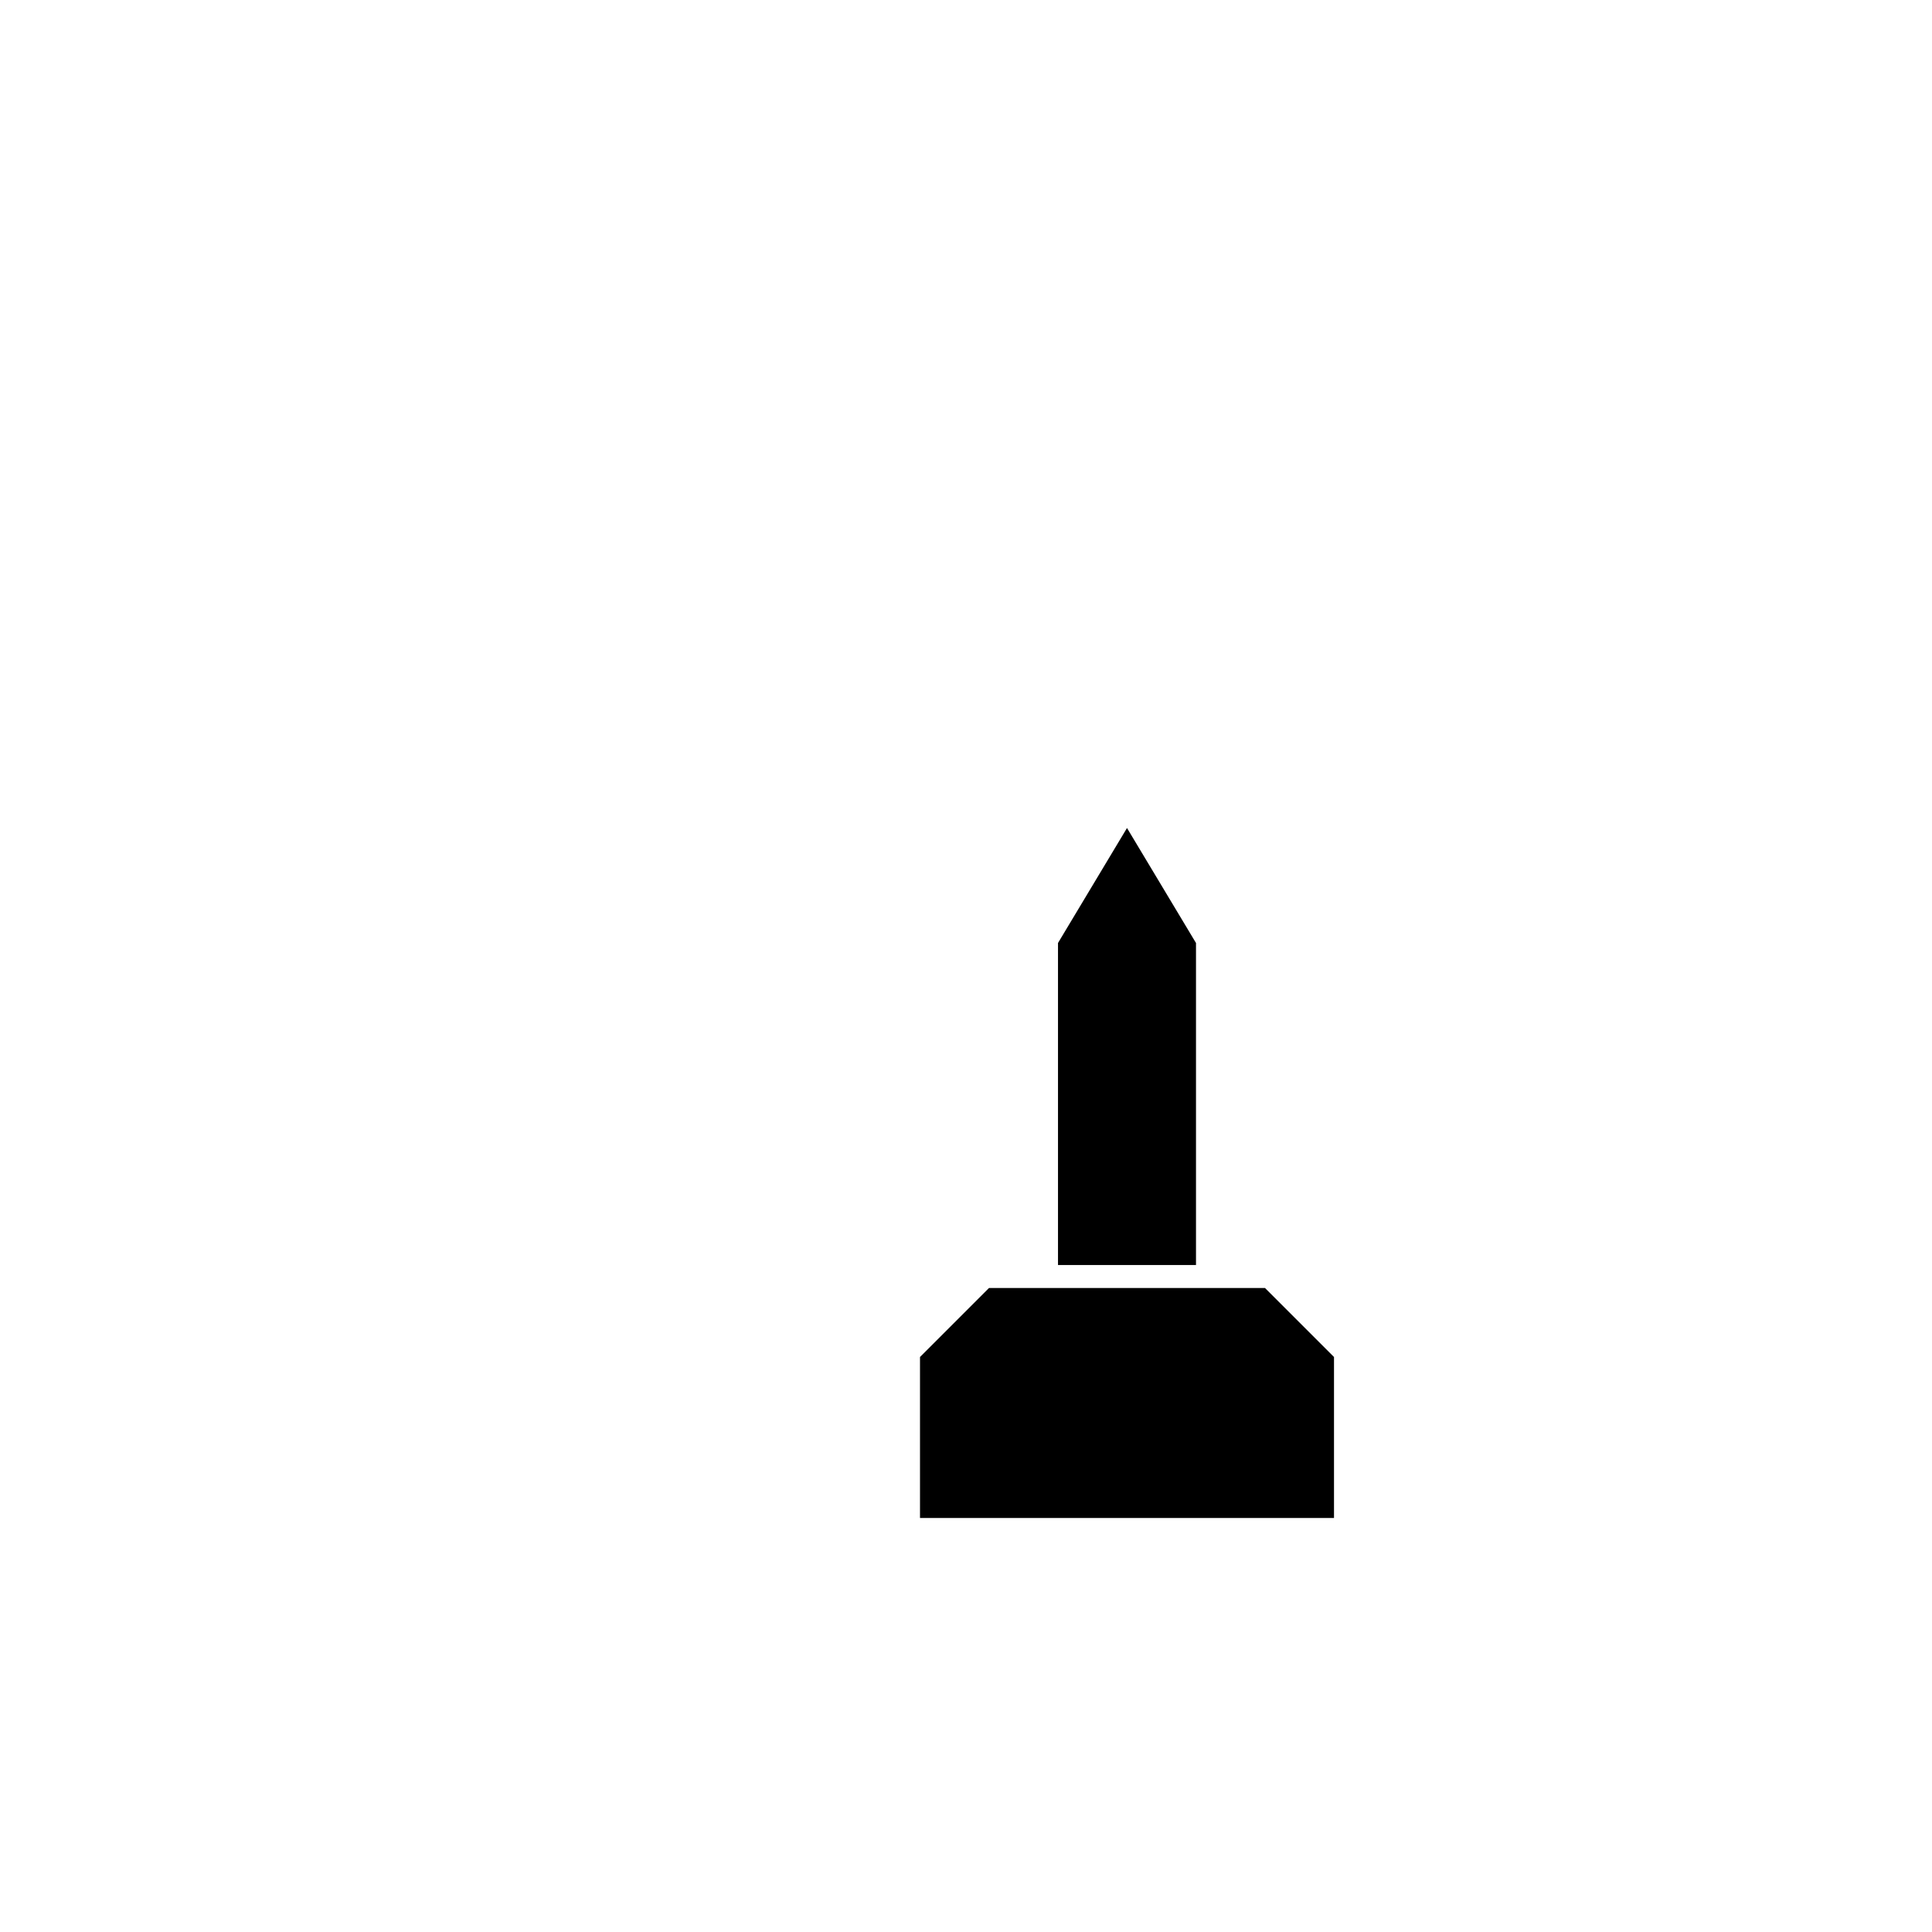 <?xml version="1.0" encoding="UTF-8"?>
<svg version="1.1" id="monument" xmlns="http://www.w3.org/2000/svg" width="15" height="15" viewBox="-17 -16 42 38">
  <path id="path11719-7" d="M7.5,0L6,2.5v7h3v-7L7.5,0z M3,11.5&#xA;&#x9;L3,15h9v-3.5L10.5,10h-6L3,11.5z"/>
</svg>